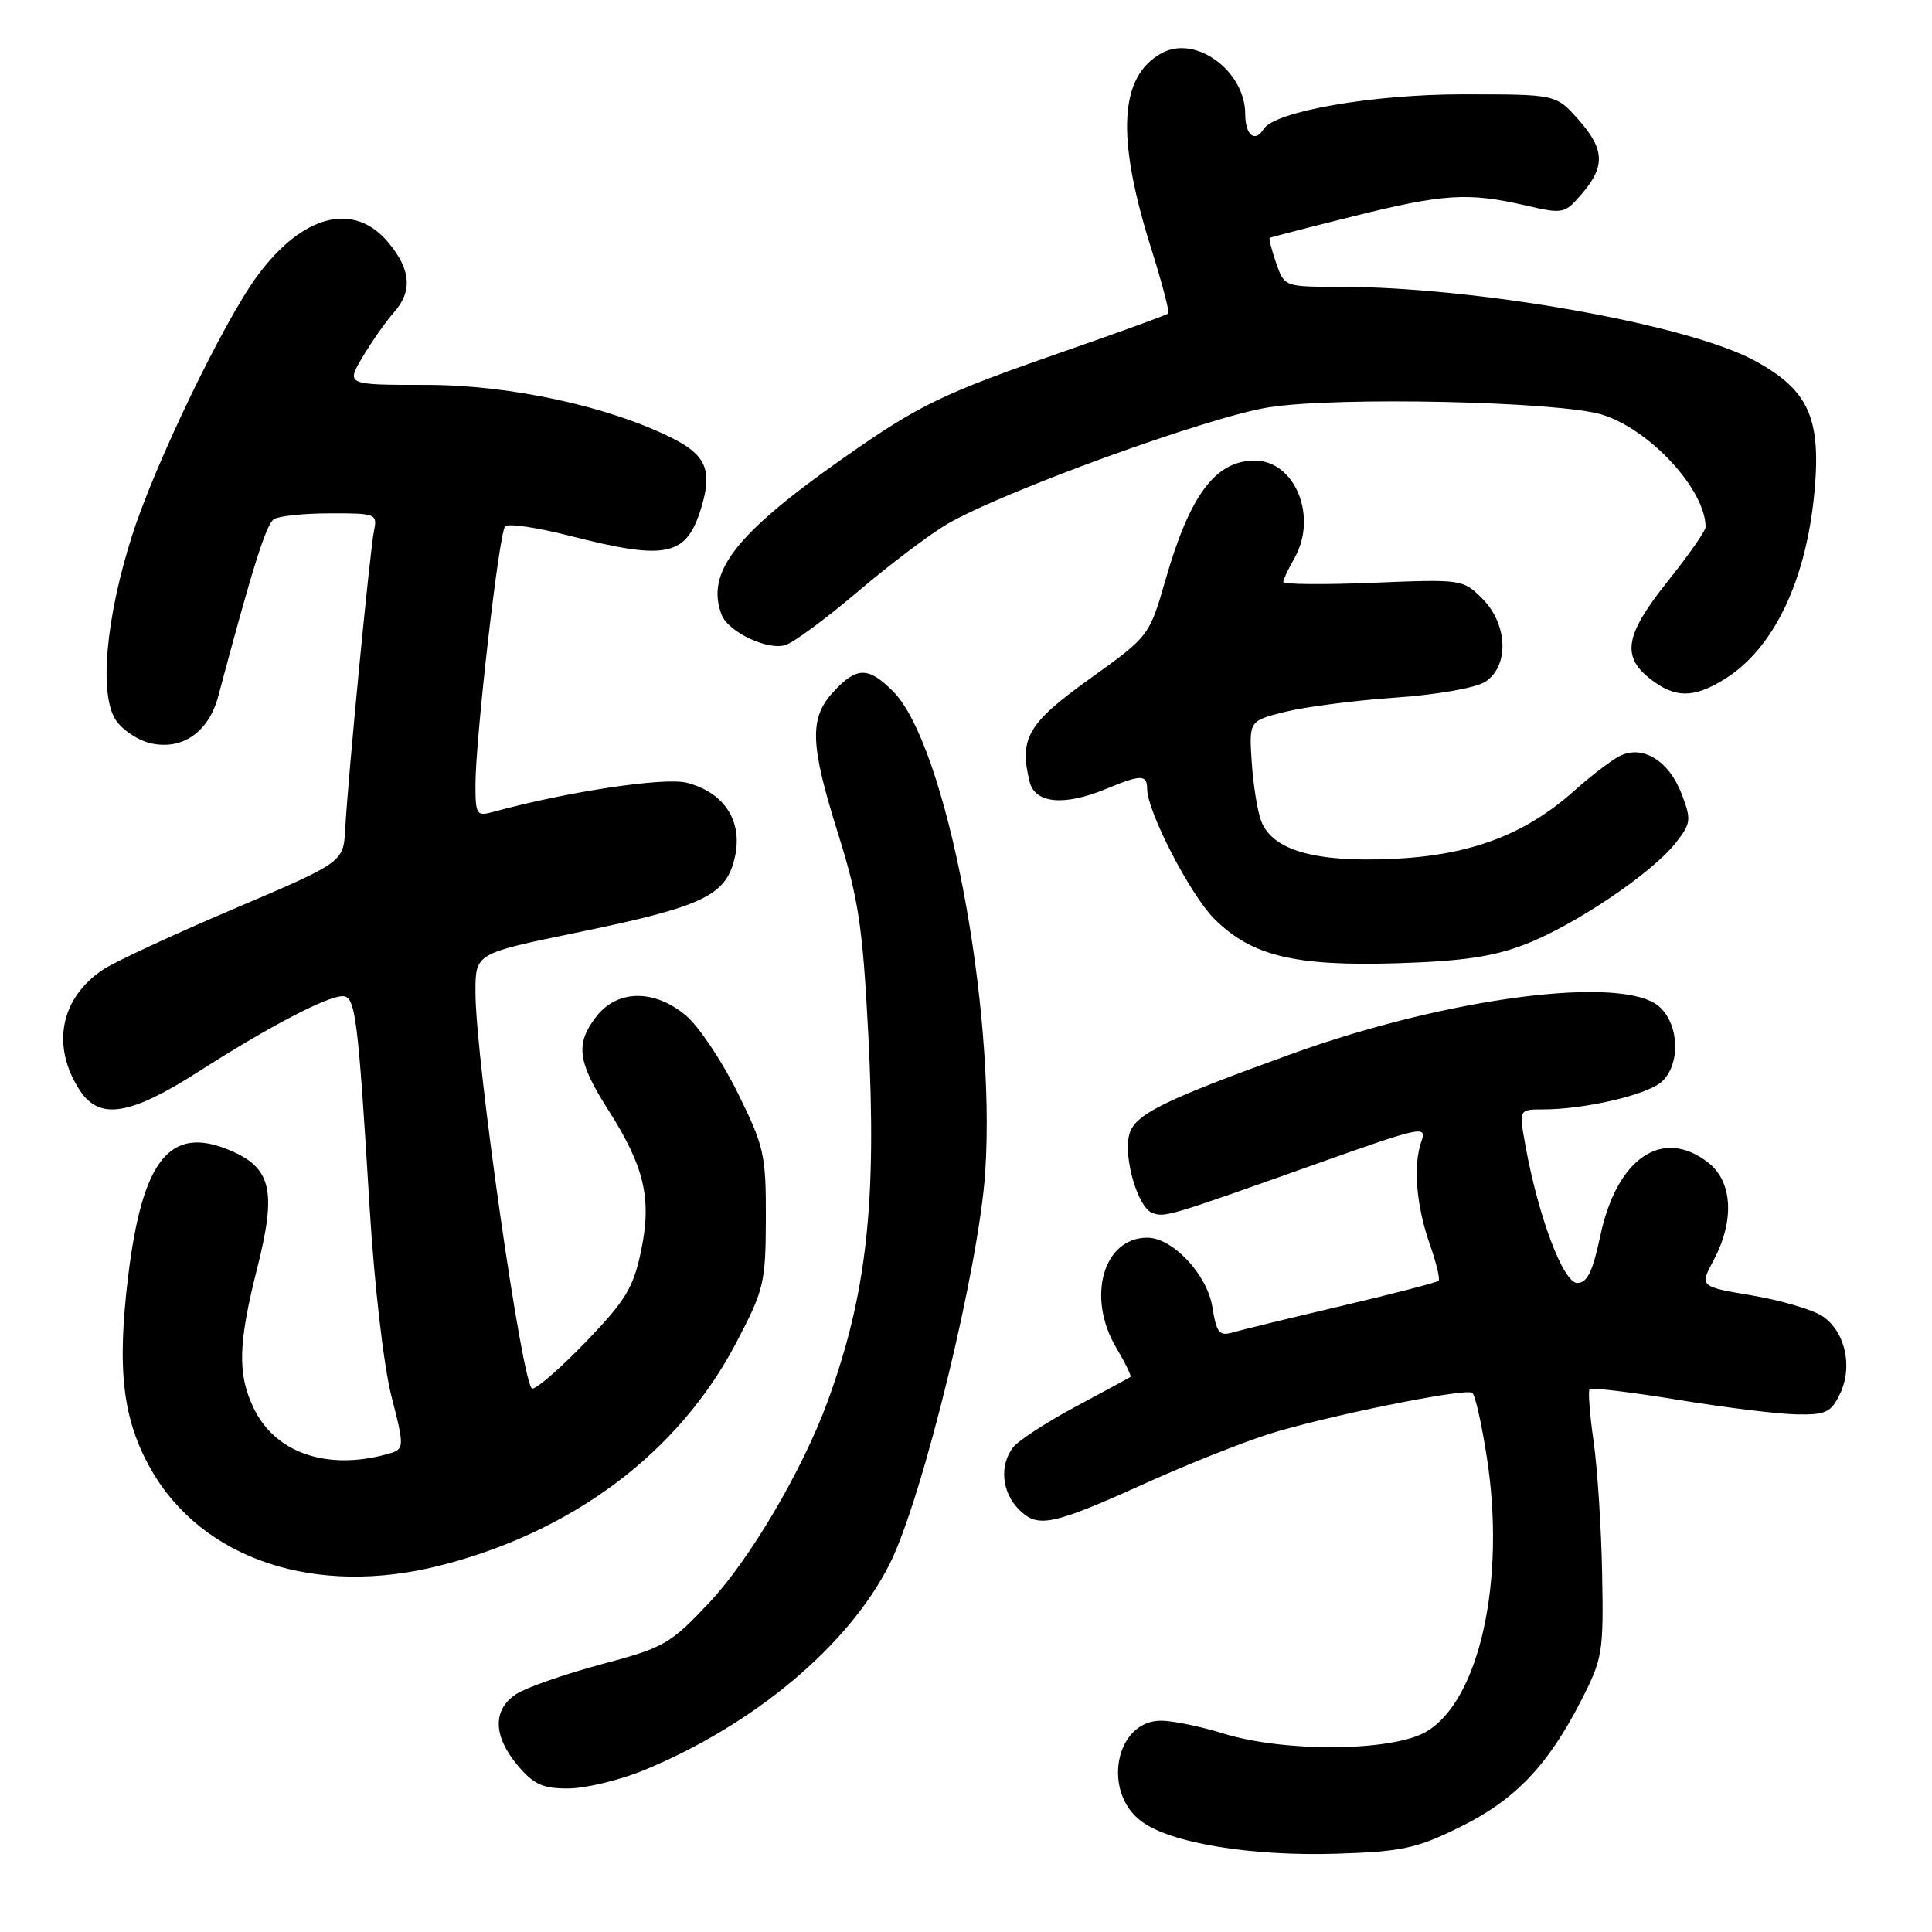 <?xml version="1.0" encoding="UTF-8" standalone="no"?>
<!DOCTYPE svg PUBLIC "-//W3C//DTD SVG 1.1//EN" "http://www.w3.org/Graphics/SVG/1.1/DTD/svg11.dtd" >
<svg xmlns="http://www.w3.org/2000/svg" xmlns:xlink="http://www.w3.org/1999/xlink" version="1.1" viewBox="0 0 256 256">
 <g >
 <path fill="currentColor"
d=" M 193.42 242.11 C 200.73 238.52 205.08 233.98 209.50 225.35 C 212.35 219.79 212.49 218.96 212.29 208.50 C 212.18 202.45 211.67 194.57 211.16 191.00 C 210.65 187.43 210.41 184.30 210.63 184.07 C 210.85 183.83 216.09 184.46 222.27 185.47 C 228.45 186.49 235.52 187.36 237.98 187.41 C 241.93 187.49 242.61 187.17 243.80 184.71 C 245.56 181.07 244.49 176.37 241.45 174.38 C 240.15 173.52 235.96 172.30 232.14 171.65 C 225.20 170.48 225.20 170.48 227.06 166.99 C 229.86 161.73 229.58 156.60 226.37 154.07 C 220.31 149.31 214.23 153.43 212.05 163.75 C 211.04 168.51 210.31 170.00 208.99 170.00 C 207.14 170.00 203.82 161.17 202.12 151.75 C 201.26 147.00 201.26 147.00 204.49 147.00 C 209.99 147.00 218.27 145.07 220.18 143.34 C 222.69 141.06 222.54 135.79 219.88 133.40 C 215.15 129.14 191.90 132.13 171.03 139.69 C 153.93 145.88 150.29 147.70 149.62 150.38 C 148.85 153.43 150.78 159.98 152.65 160.70 C 154.34 161.35 154.60 161.27 174.82 154.08 C 188.38 149.26 189.10 149.11 188.34 151.24 C 187.22 154.43 187.66 159.78 189.47 164.91 C 190.32 167.33 190.84 169.49 190.62 169.71 C 190.40 169.93 184.66 171.42 177.86 173.02 C 171.06 174.62 164.55 176.20 163.39 176.54 C 161.56 177.08 161.20 176.64 160.64 173.17 C 159.96 168.88 155.38 164.00 152.03 164.00 C 146.20 164.00 143.95 171.86 147.88 178.53 C 149.09 180.57 149.95 182.34 149.79 182.45 C 149.63 182.57 146.35 184.34 142.50 186.40 C 138.65 188.47 134.94 190.88 134.25 191.77 C 132.40 194.16 132.73 197.73 135.02 200.02 C 137.53 202.53 139.36 202.15 152.00 196.44 C 157.22 194.08 164.43 191.21 168.01 190.06 C 175.32 187.72 194.04 183.91 195.08 184.55 C 195.45 184.78 196.32 188.61 197.01 193.08 C 199.55 209.38 196.03 225.33 189.00 229.45 C 184.48 232.10 170.22 232.22 162.07 229.69 C 159.08 228.76 155.38 228.00 153.84 228.00 C 147.80 228.00 145.97 237.43 151.26 241.35 C 155.13 244.23 165.80 245.99 177.22 245.62 C 185.77 245.34 187.71 244.93 193.42 242.11 Z  M 85.30 234.57 C 99.88 228.57 112.43 218.06 117.87 207.26 C 122.23 198.62 129.72 167.91 130.55 155.29 C 131.99 133.25 125.35 98.62 118.33 91.60 C 115.05 88.32 113.52 88.33 110.45 91.65 C 107.20 95.16 107.31 98.56 111.10 110.63 C 113.76 119.12 114.31 122.81 115.05 137.00 C 116.20 159.40 114.86 171.53 109.63 185.79 C 106.35 194.75 99.36 206.63 94.03 212.30 C 88.79 217.87 88.03 218.31 79.64 220.54 C 74.77 221.85 69.71 223.61 68.39 224.48 C 65.25 226.54 65.33 230.04 68.59 233.92 C 70.73 236.46 71.90 237.00 75.34 236.98 C 77.63 236.96 82.11 235.88 85.30 234.57 Z  M 58.36 207.43 C 75.95 202.95 89.91 192.46 97.51 178.00 C 101.25 170.89 101.45 170.03 101.48 161.45 C 101.50 152.98 101.26 151.92 97.73 144.77 C 95.66 140.58 92.59 135.99 90.90 134.57 C 86.74 131.07 81.86 131.10 79.07 134.63 C 76.21 138.27 76.49 140.62 80.55 147.00 C 85.41 154.62 86.39 158.82 84.94 165.77 C 83.94 170.59 82.90 172.32 77.73 177.70 C 74.40 181.17 71.16 184.00 70.53 184.00 C 69.26 184.00 62.99 140.25 63.00 131.42 C 63.00 126.34 63.00 126.34 76.25 123.61 C 93.18 120.13 96.18 118.71 97.36 113.65 C 98.47 108.85 96.02 105.02 91.01 103.72 C 88.03 102.95 74.95 104.93 65.25 107.61 C 63.17 108.18 63.00 107.91 63.00 104.03 C 63.00 97.89 66.12 70.63 66.93 69.74 C 67.31 69.32 71.15 69.89 75.47 70.99 C 88.56 74.34 91.06 73.75 93.04 66.87 C 94.35 62.28 93.47 60.28 89.18 58.11 C 80.76 53.86 67.61 51.00 56.48 51.00 C 45.84 51.00 45.84 51.00 48.08 47.25 C 49.31 45.19 51.15 42.57 52.16 41.44 C 54.70 38.59 54.46 35.70 51.41 32.08 C 46.86 26.67 40.07 28.43 34.07 36.59 C 29.60 42.67 20.48 61.58 17.49 71.00 C 14.01 81.92 13.12 92.01 15.33 95.39 C 16.21 96.73 18.32 98.13 20.01 98.50 C 24.19 99.42 27.66 96.99 28.92 92.25 C 33.46 75.21 35.27 69.45 36.30 68.79 C 36.96 68.37 40.32 68.02 43.77 68.02 C 49.75 68.00 50.02 68.10 49.57 70.25 C 49.03 72.78 46.10 103.12 45.74 109.88 C 45.50 114.25 45.50 114.25 31.00 120.42 C 23.02 123.82 15.24 127.43 13.70 128.45 C 7.98 132.22 6.74 138.62 10.59 144.50 C 13.19 148.46 17.23 147.81 26.38 141.95 C 35.59 136.05 43.33 132.00 45.39 132.00 C 47.11 132.00 47.43 134.59 48.99 160.21 C 49.61 170.32 50.84 180.95 51.86 184.98 C 53.66 192.05 53.66 192.05 51.08 192.74 C 43.18 194.85 36.39 192.45 33.59 186.54 C 31.45 182.03 31.55 178.06 34.09 168.00 C 36.68 157.75 35.97 154.72 30.41 152.40 C 22.53 149.10 18.88 153.63 16.99 169.04 C 15.47 181.50 16.25 188.11 20.03 194.74 C 26.85 206.67 41.84 211.64 58.36 207.43 Z  M 202.09 125.13 C 208.64 122.61 218.90 115.69 222.03 111.70 C 224.08 109.09 224.13 108.63 222.83 105.21 C 221.14 100.77 217.59 98.62 214.56 100.21 C 213.43 100.80 210.75 102.85 208.62 104.76 C 202.06 110.62 194.80 113.35 184.48 113.81 C 174.20 114.28 168.58 112.65 167.11 108.78 C 166.62 107.50 166.06 104.00 165.86 100.99 C 165.50 95.51 165.50 95.51 170.35 94.31 C 173.02 93.65 179.54 92.81 184.85 92.44 C 190.30 92.07 195.48 91.16 196.75 90.37 C 200.00 88.33 199.83 82.74 196.41 79.32 C 193.85 76.76 193.69 76.74 181.91 77.22 C 175.36 77.49 170.02 77.44 170.04 77.11 C 170.05 76.77 170.71 75.38 171.50 74.00 C 174.67 68.46 171.59 60.97 166.18 61.03 C 161.03 61.09 157.67 65.60 154.46 76.75 C 152.28 84.29 152.28 84.29 144.39 89.95 C 136.18 95.83 135.00 97.86 136.44 103.62 C 137.16 106.49 141.09 106.83 146.65 104.50 C 151.16 102.62 152.00 102.62 152.00 104.52 C 152.00 107.51 157.71 118.56 160.89 121.74 C 165.80 126.65 171.49 128.04 185.00 127.64 C 193.77 127.37 197.83 126.78 202.09 125.13 Z  M 228.50 90.00 C 235.06 85.95 239.40 76.82 240.45 64.91 C 241.29 55.32 239.58 51.63 232.50 47.79 C 223.62 42.97 195.62 38.00 177.35 38.00 C 170.22 38.00 170.19 37.99 169.09 34.84 C 168.49 33.10 168.11 31.60 168.25 31.52 C 168.39 31.43 173.33 30.15 179.24 28.68 C 191.25 25.68 194.54 25.47 202.05 27.20 C 207.15 28.38 207.31 28.35 209.63 25.65 C 212.75 22.02 212.62 19.72 209.08 15.77 C 206.16 12.50 206.16 12.50 193.83 12.50 C 181.80 12.50 168.89 14.76 167.43 17.11 C 166.29 18.95 165.00 17.90 165.00 15.13 C 165.00 9.43 158.47 4.61 153.99 7.01 C 148.29 10.06 147.85 18.09 152.58 33.06 C 153.99 37.53 154.99 41.35 154.79 41.54 C 154.59 41.74 148.37 44.00 140.97 46.57 C 124.87 52.16 121.82 53.63 111.83 60.64 C 97.44 70.74 93.47 75.84 95.62 81.46 C 96.50 83.74 101.72 86.22 104.09 85.47 C 105.18 85.13 109.50 81.93 113.68 78.38 C 117.86 74.83 123.16 70.82 125.46 69.47 C 132.83 65.15 160.14 55.23 168.14 53.97 C 177.20 52.54 206.58 53.19 212.28 54.94 C 218.63 56.90 226.00 64.91 226.00 69.84 C 226.00 70.34 223.75 73.56 221.00 77.00 C 215.35 84.07 214.82 86.93 218.63 89.93 C 221.94 92.53 224.38 92.54 228.50 90.00 Z "/>
</g>
</svg>